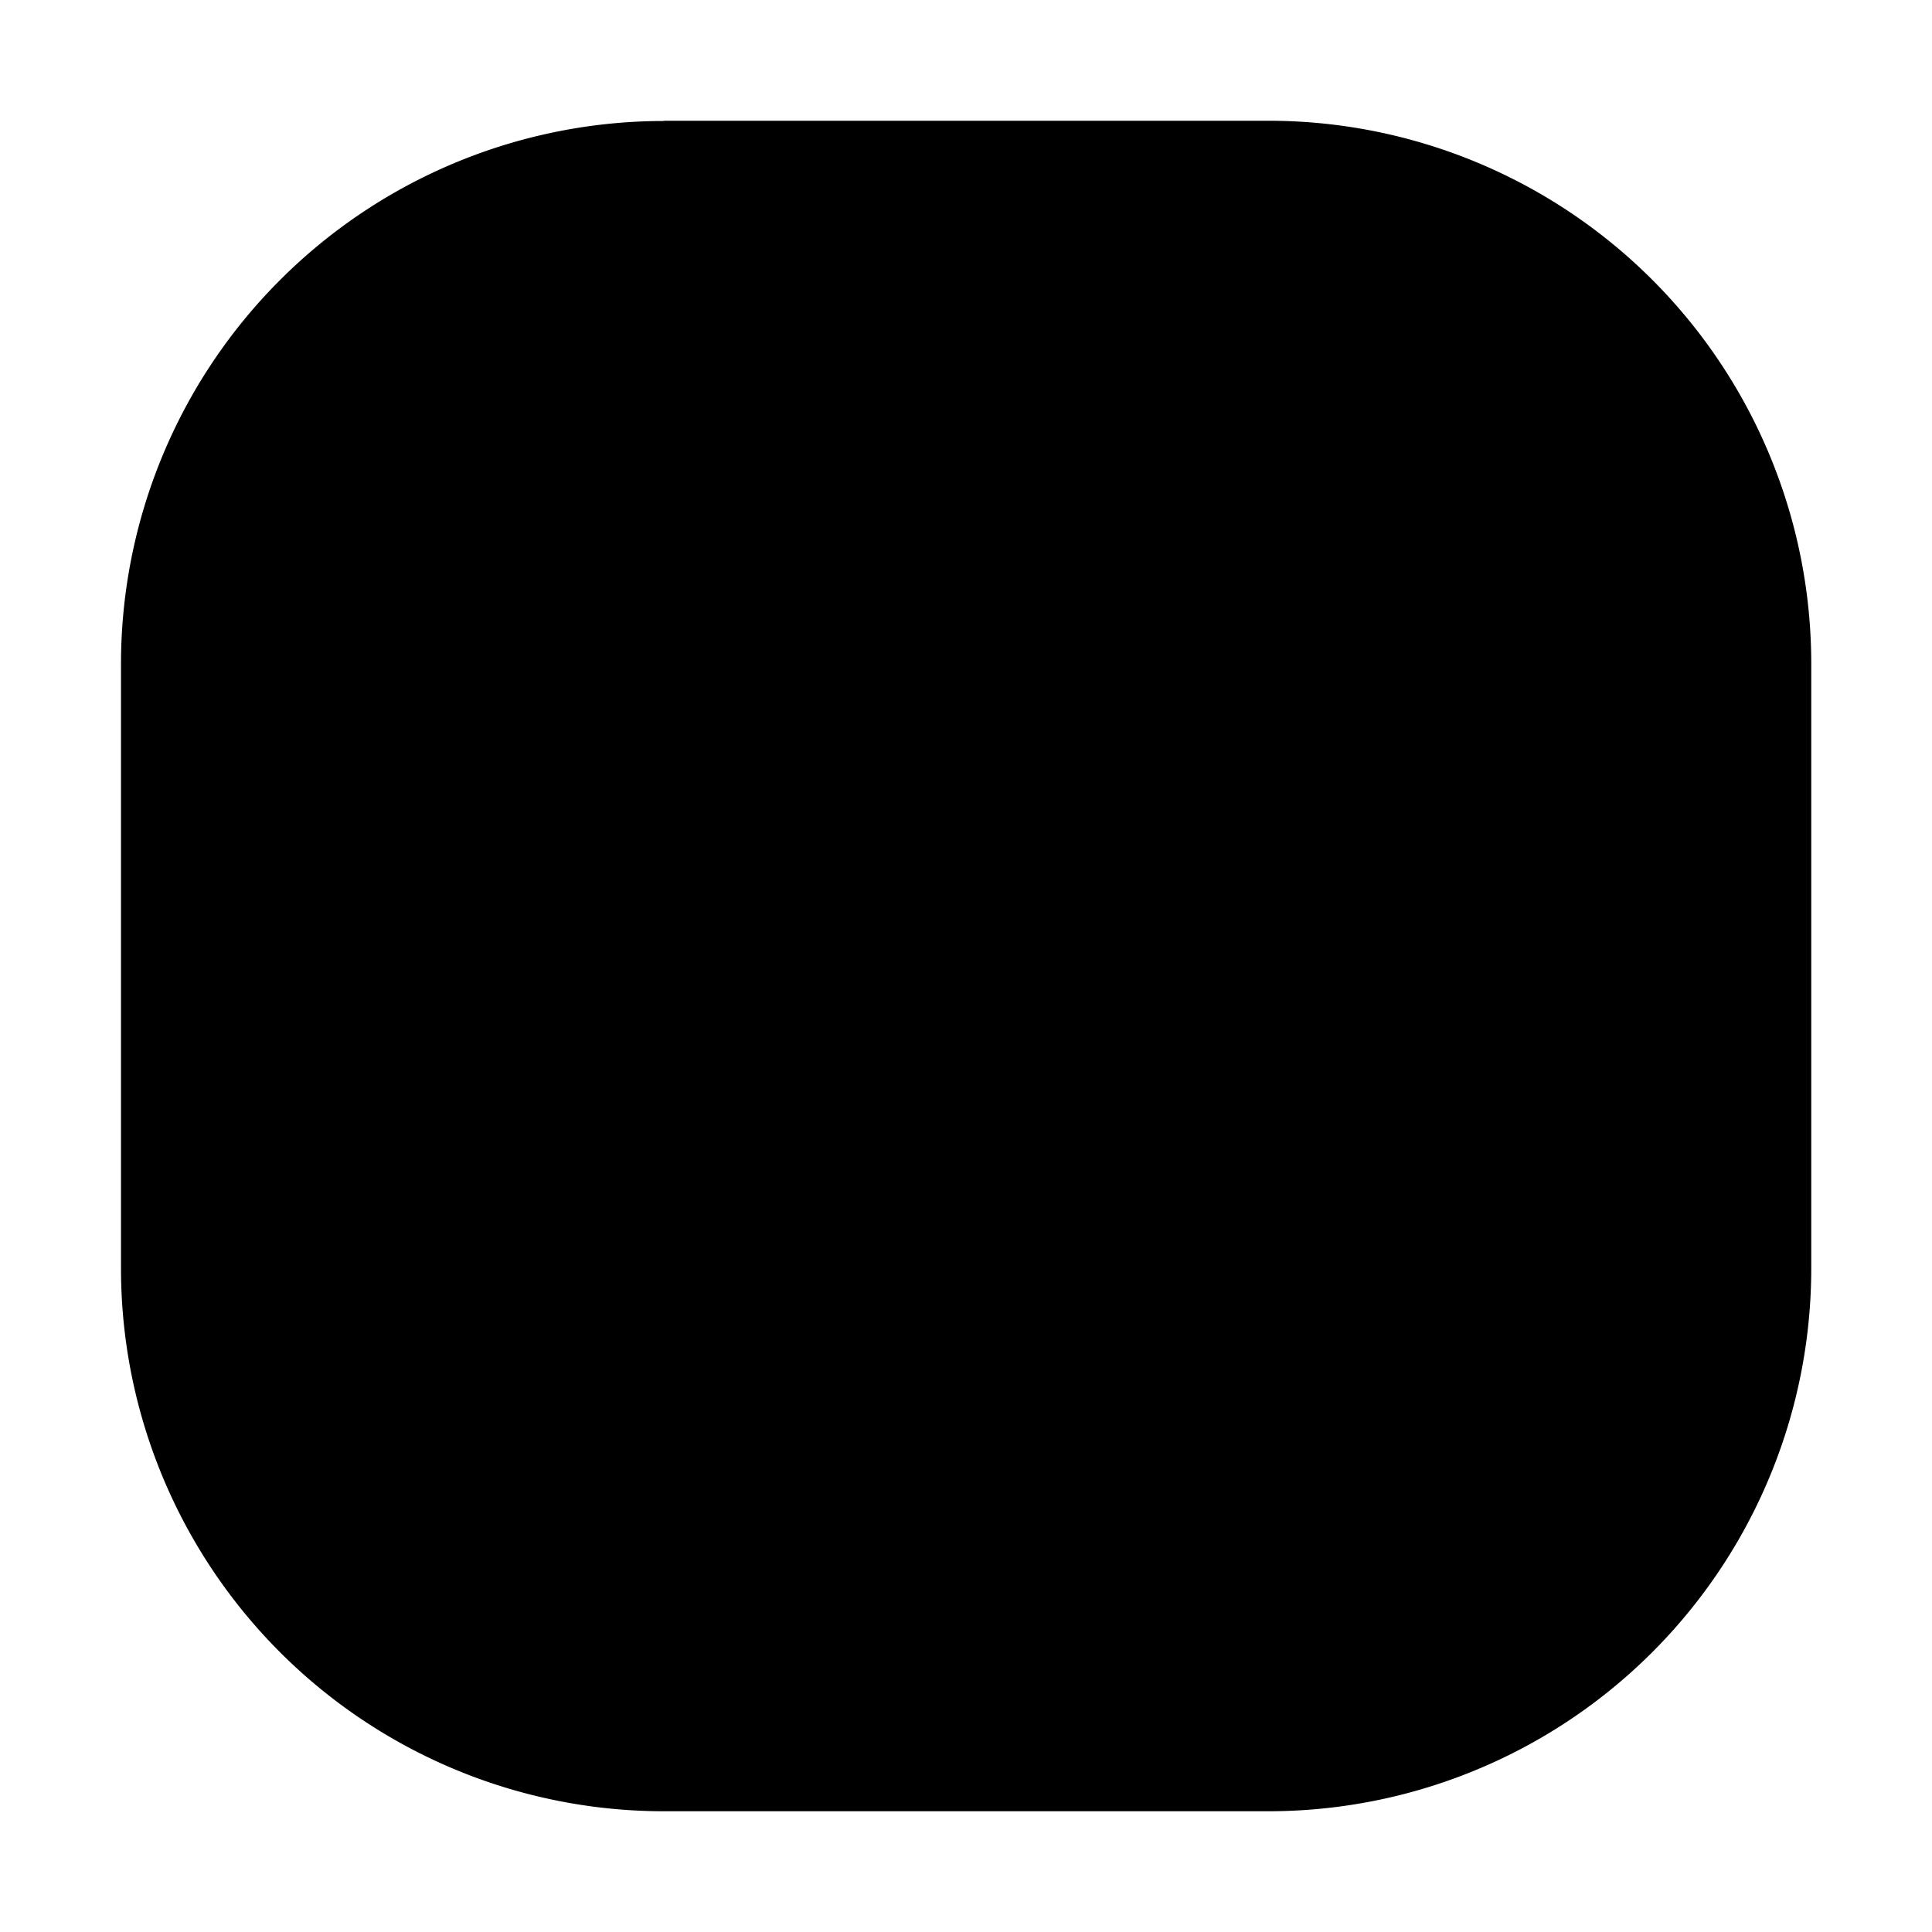 <svg xmlns="http://www.w3.org/2000/svg" width="32" height="32"><path d="M10.996 2.004a8.994 8.994 0 0 0-8.992 8.992V21a8.993 8.993 0 0 0 8.992 9H21a8.992 8.992 0 0 0 9-9V11a8.992 8.992 0 0 0-9-9H11Zm0 0" style="stroke:none;fill-rule:nonzero;fill:#000;fill-opacity:1"/></svg>